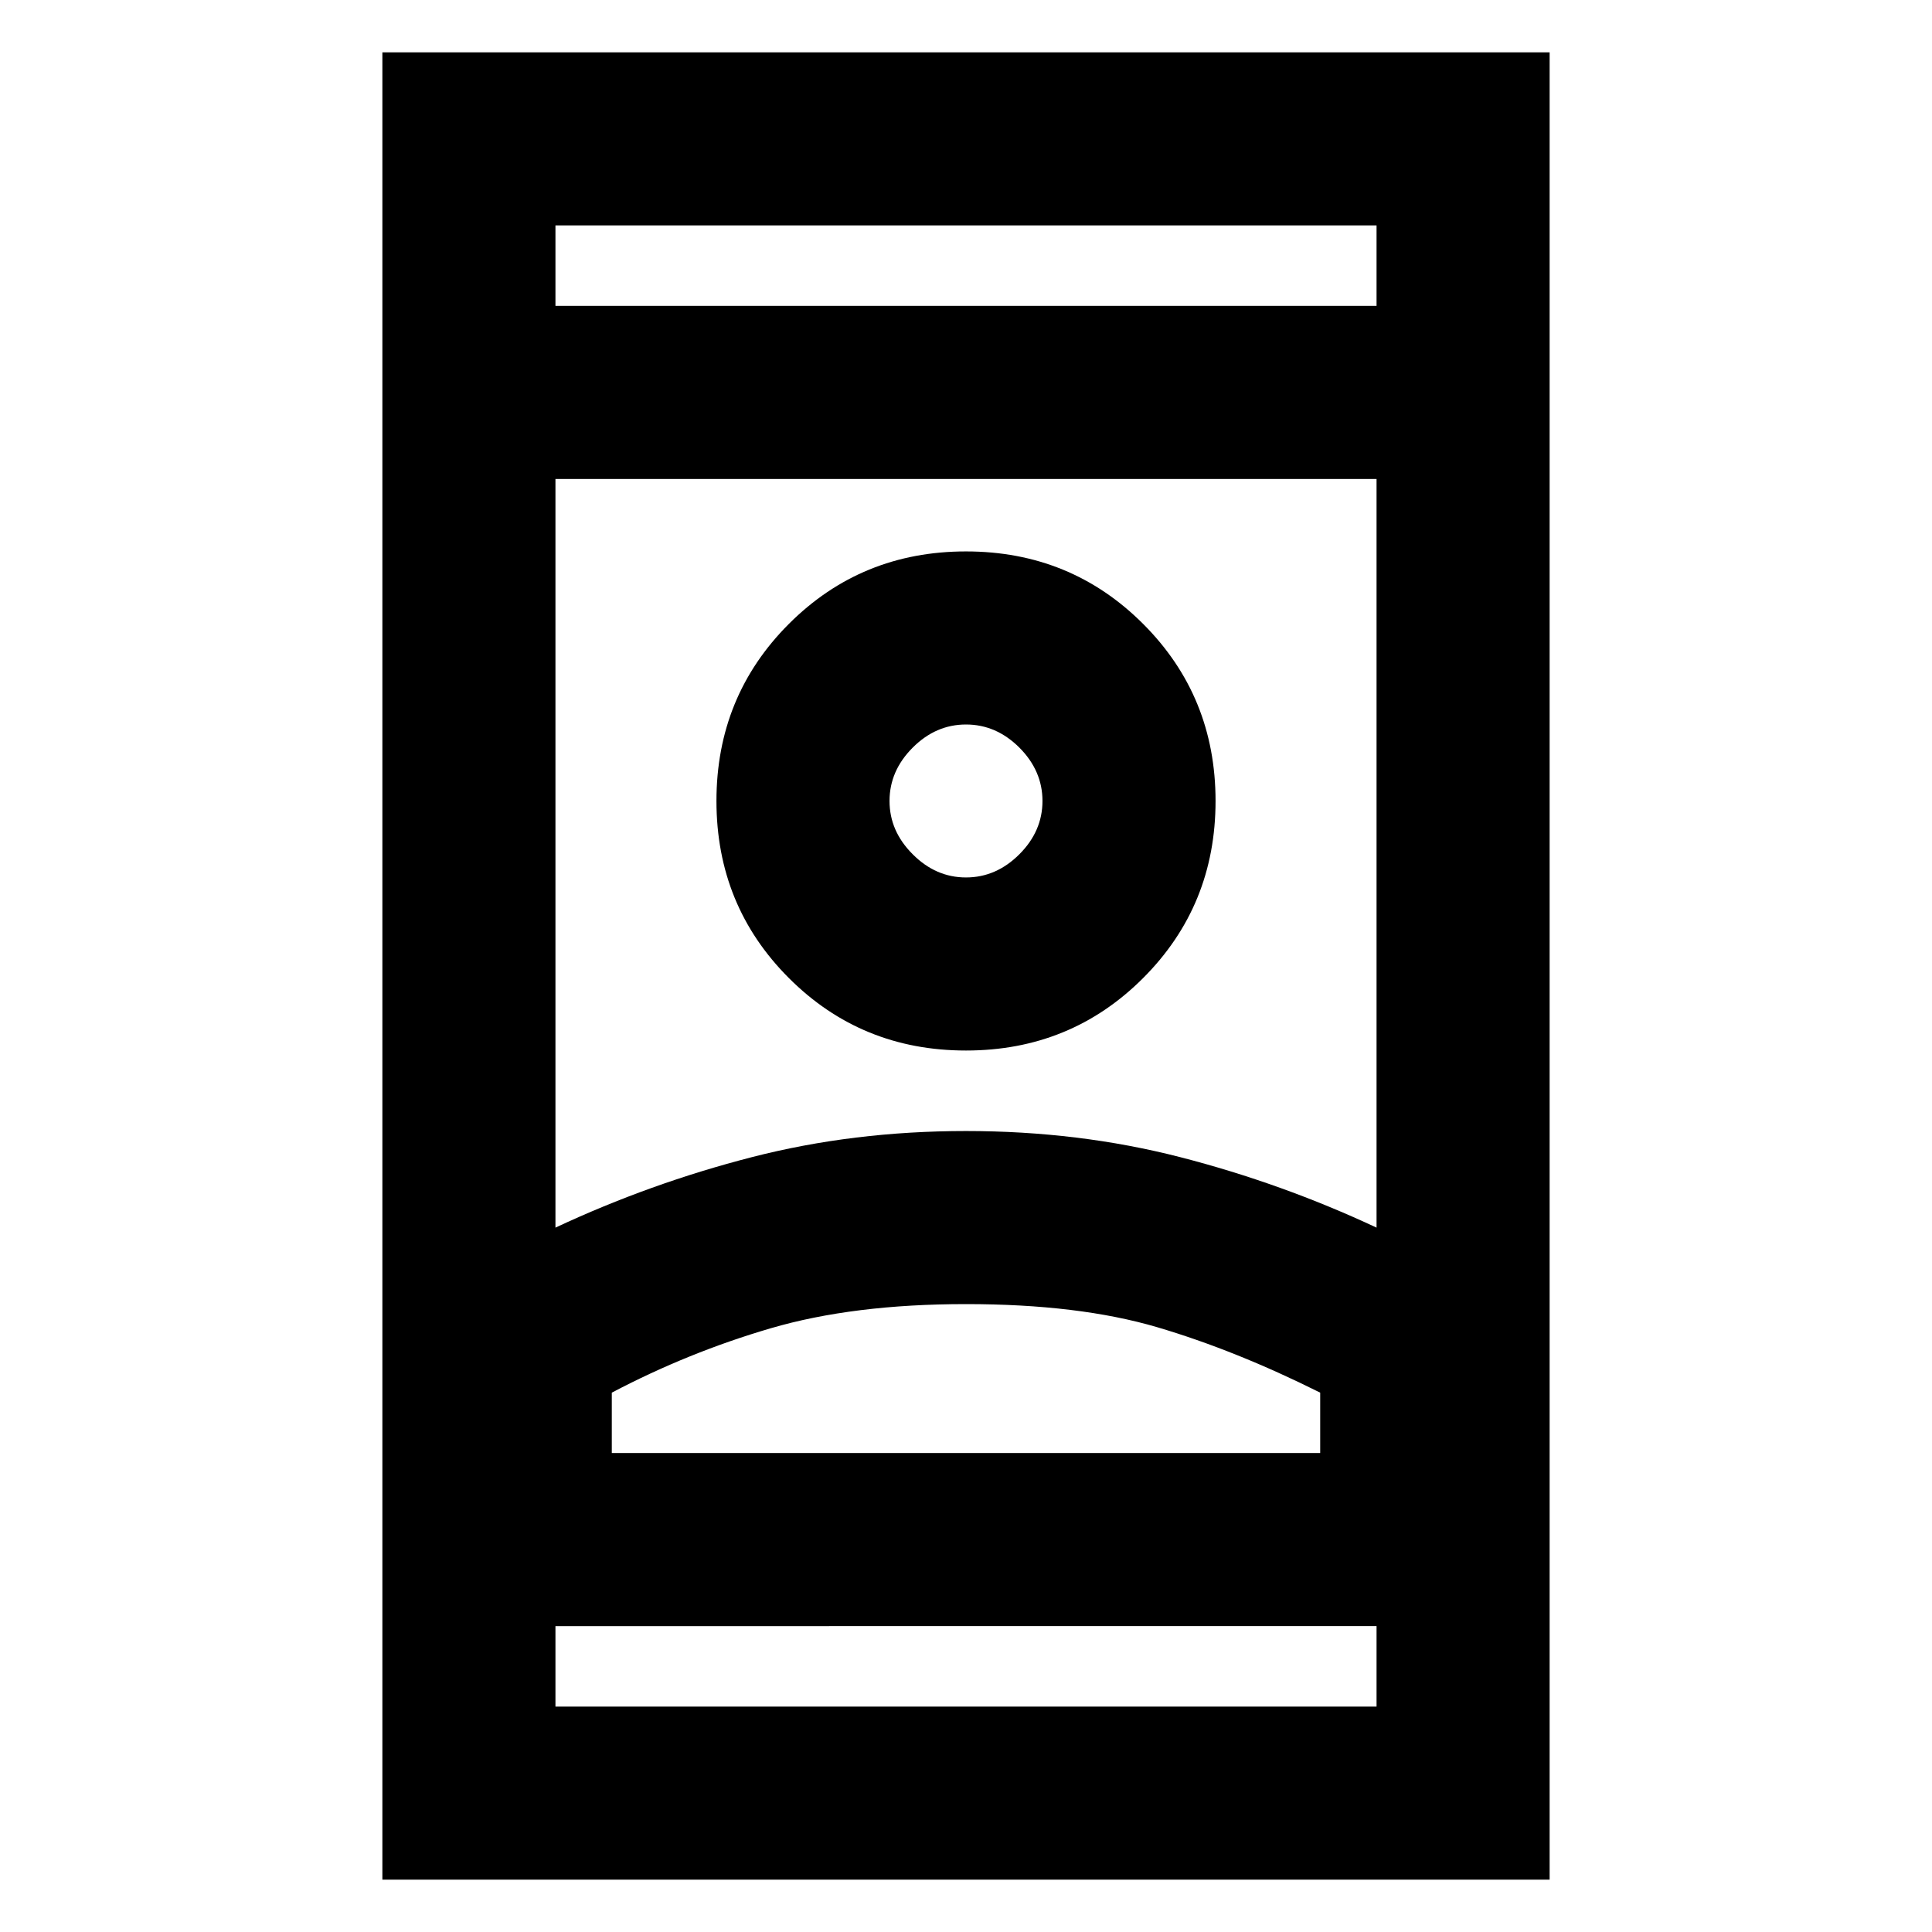 <svg xmlns="http://www.w3.org/2000/svg" height="24" width="24"><path d="M4.75 23.35V.65h14.5v22.7ZM6.9 21.2h10.2v-1H6.9Zm0-17.4h10.2v-1H6.9ZM12 16.2q-1.4 0-2.425.3t-1.975.8v.75h8.8v-.75q-1.05-.525-2.025-.813Q13.4 16.2 12 16.2Zm0-2.15q1.4 0 2.663.325 1.262.325 2.437.875v-9.3H6.9v9.3q1.175-.55 2.438-.875Q10.6 14.05 12 14.05Zm0-1q1.3 0 2.2-.9.9-.9.9-2.2 0-1.3-.9-2.2-.9-.9-2.2-.9-1.3 0-2.2.9-.9.9-.9 2.2 0 1.3.9 2.2.9.9 2.2.9Zm0-2.15q-.375 0-.662-.288-.288-.287-.288-.662 0-.375.288-.663Q11.625 9 12 9q.375 0 .663.287.287.288.287.663 0 .375-.287.662-.288.288-.663.288Zm0 7.15h4.4-8.8H12Zm0-8.1Zm0-6.15Zm0 16.4Z"/></svg>